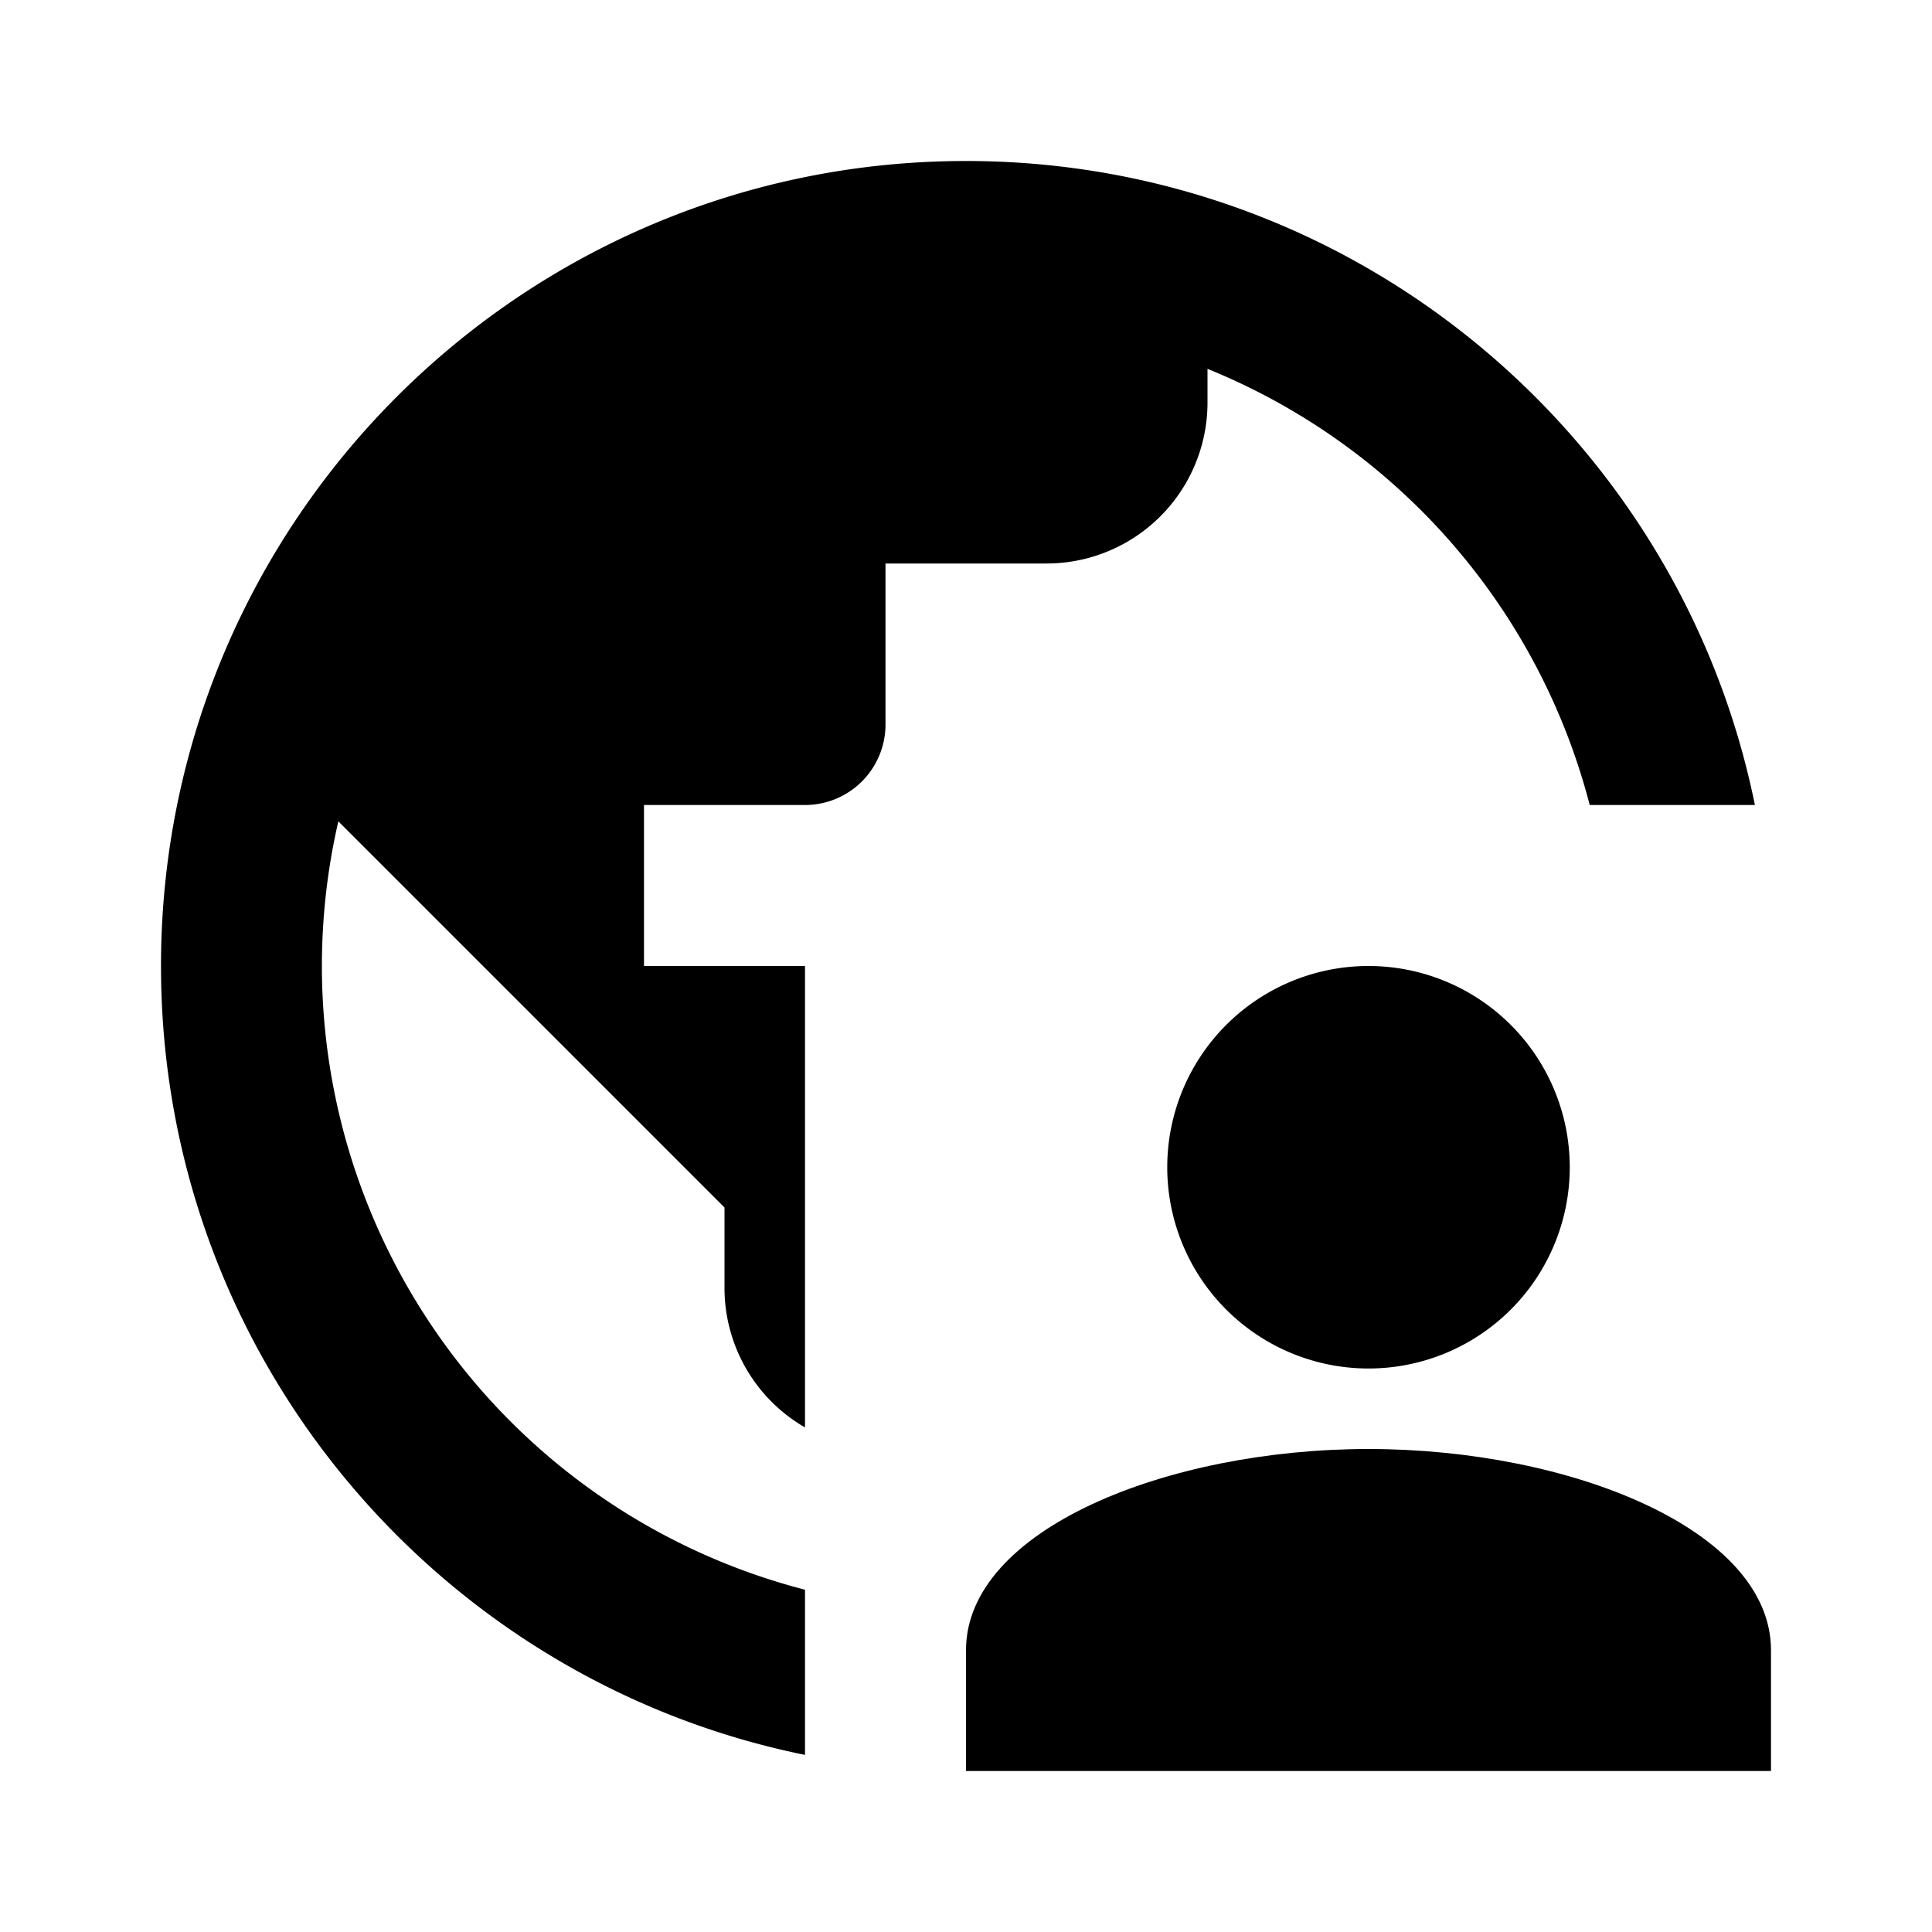 <svg xmlns="http://www.w3.org/2000/svg" width="24" height="24" viewBox="0 0 24 24"><path d="M12 2c4.838 0 8.873 3.436 9.8 8h-2.052A8.018 8.018 0 0 0 15 4.582V5a2 2 0 0 1-2 2h-2v2a1 1 0 0 1-1 1H8v2h2v5.732A2 2 0 0 1 9 16v-1l-4.797-4.797A8.003 8.003 0 0 0 10 19.748V21.8c-4.564-.927-8-4.962-8-9.8C2 6.477 6.477 2 12 2Z"/><path d="M19.5 14.5a2.5 2.5 0 1 1-5 0 2.5 2.5 0 0 1 5 0Z"/><path d="M17 18c2.5 0 5 1 5 2.5V22H12v-1.5c0-1.5 2.5-2.5 5-2.5Z"/></svg>